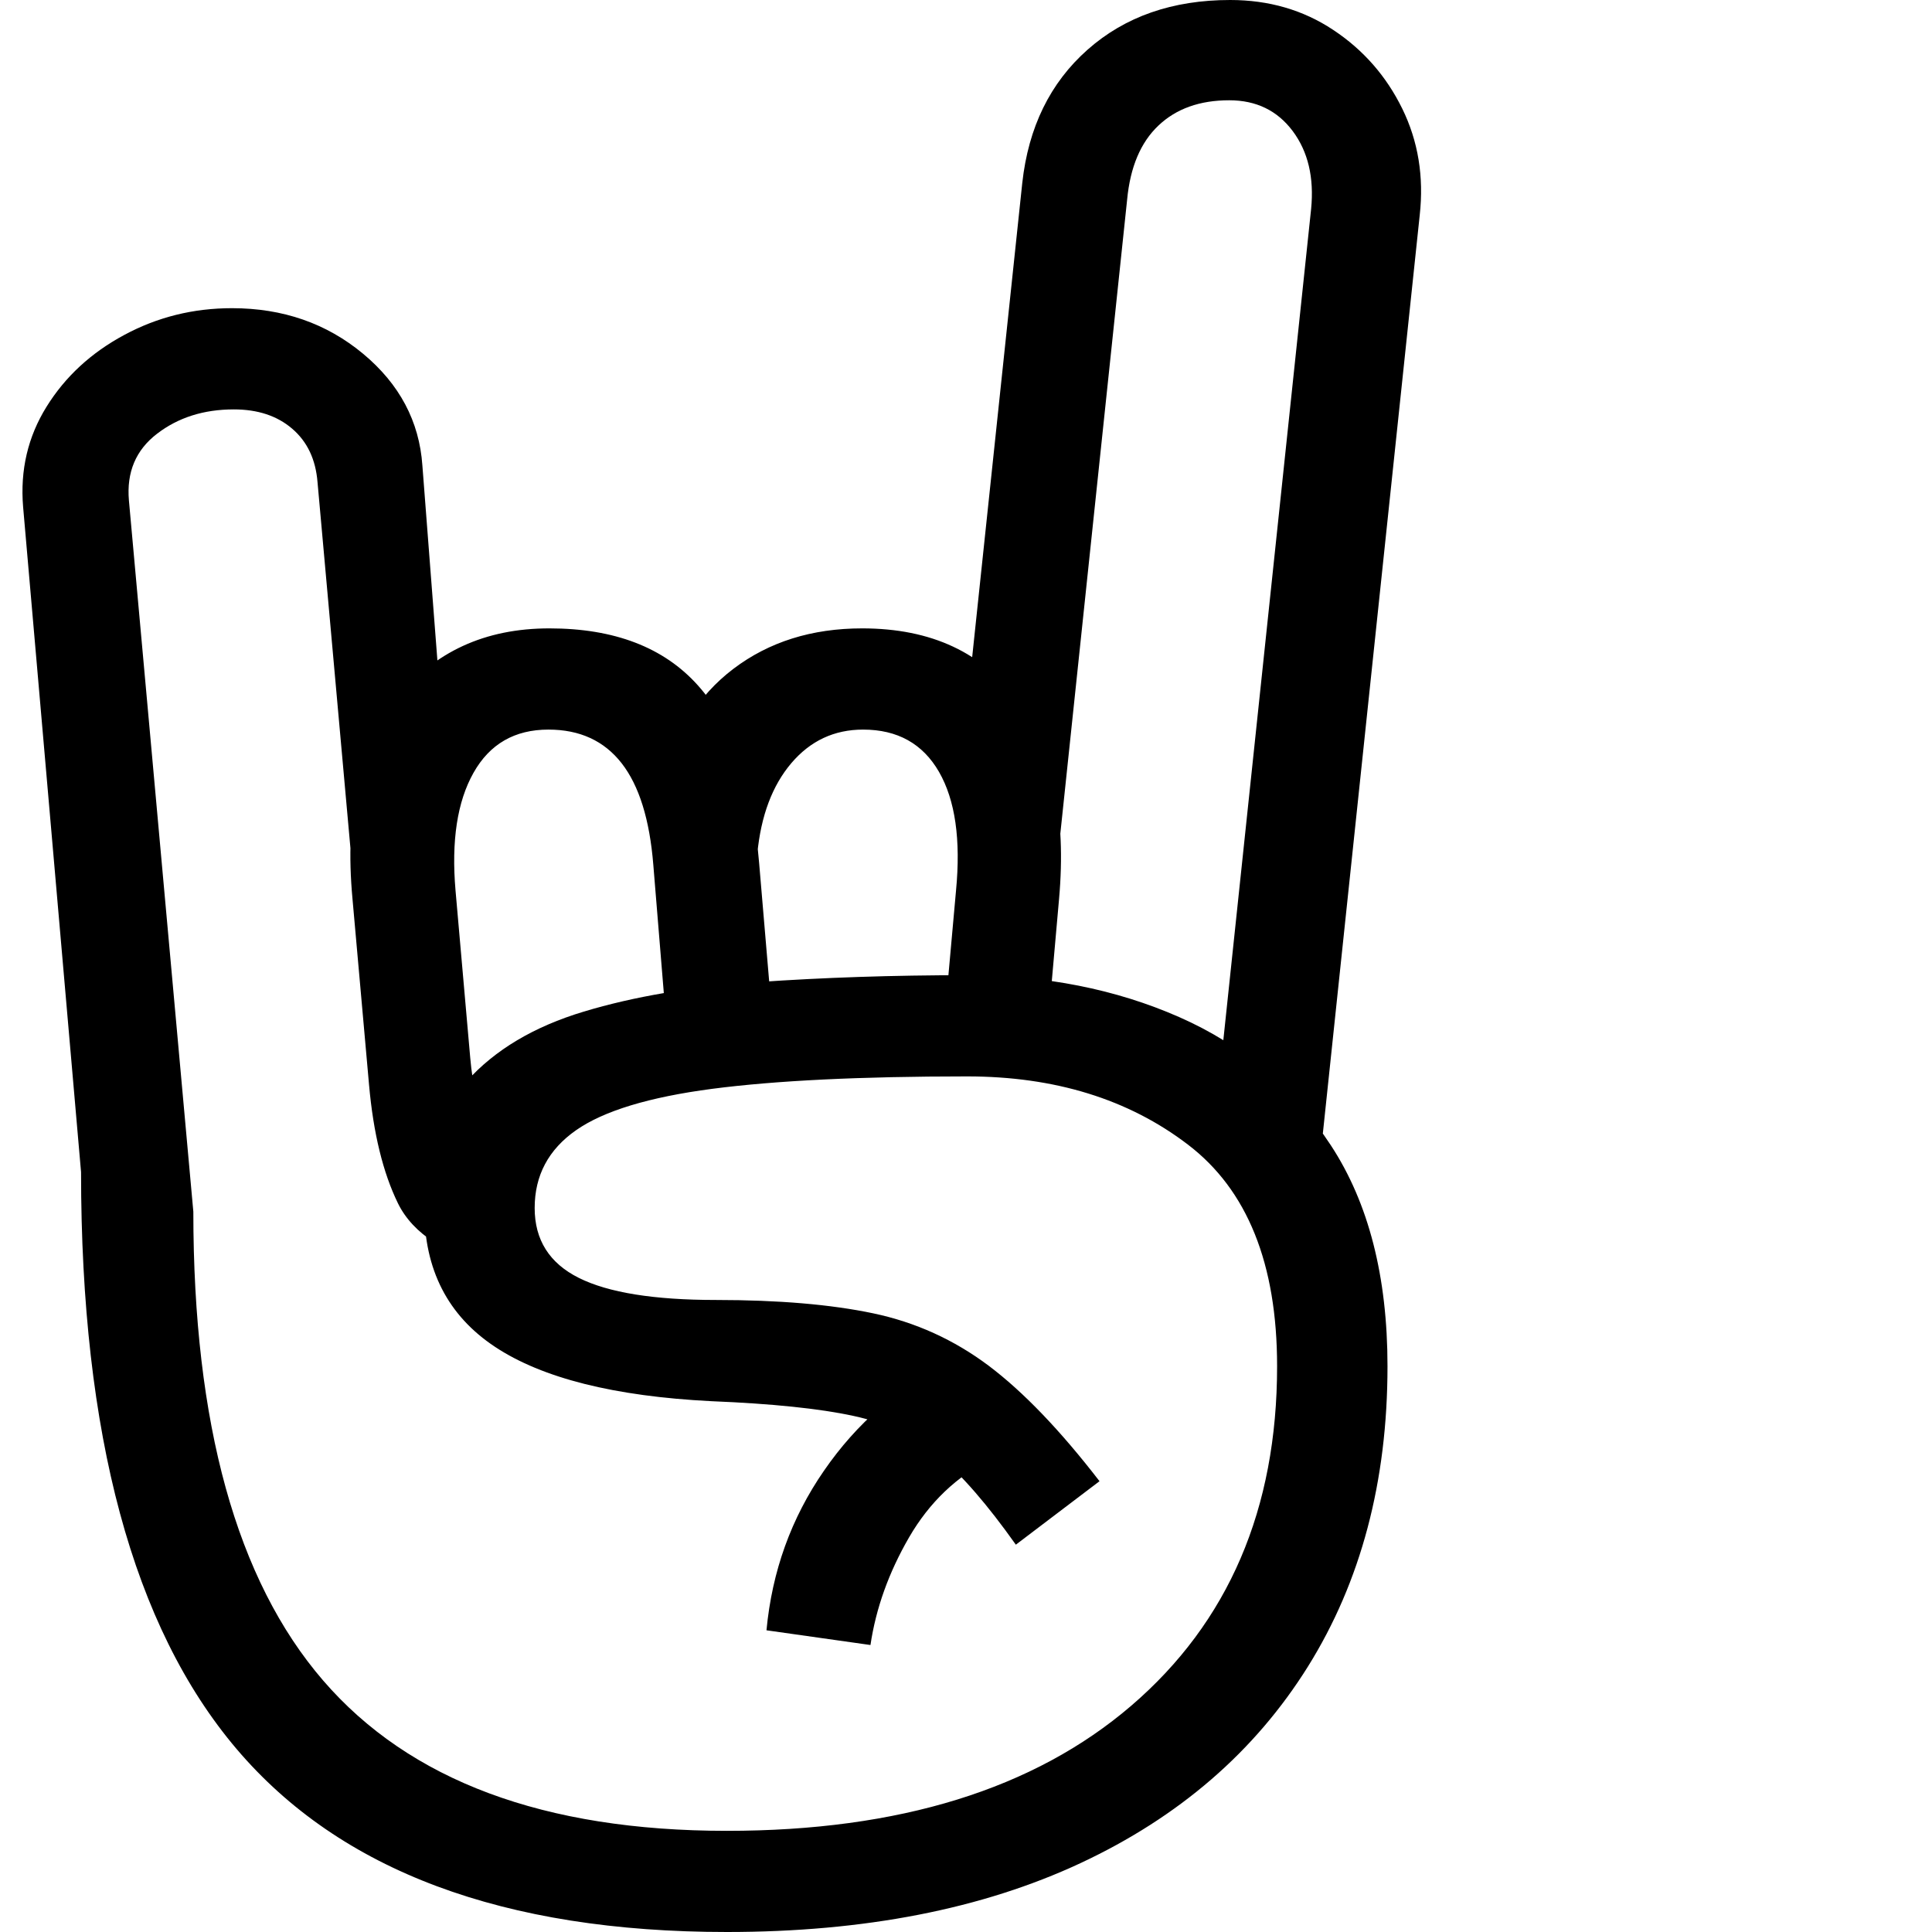 <svg version="1.1" xmlns="http://www.w3.org/2000/svg" width="256" height="256" viewBox="0 0 32.183 32.812">
  <defs>
    <style type="text/css" id="current-color-scheme">.ColorScheme-Text { color:#000000; }</style>
  </defs><path class="ColorScheme-Text" fill="currentColor" d="M12.031 32.812 C8.24 32.812 5.464 31.776 3.703 29.703 C1.943 27.63 1.062 24.365 1.062 19.906 L0.078 8.609 C0.026 7.984 0.159 7.417 0.477 6.906 C0.794 6.396 1.234 5.99 1.797 5.688 C2.359 5.385 2.969 5.234 3.625 5.234 C4.49 5.234 5.232 5.492 5.852 6.008 C6.471 6.523 6.807 7.156 6.859 7.906 L7.562 17.031 L5.938 17.75 L5.078 8.188 C5.047 7.802 4.904 7.5 4.648 7.281 C4.393 7.062 4.063 6.953 3.656 6.953 C3.146 6.953 2.711 7.091 2.352 7.367 C1.992 7.643 1.833 8.021 1.875 8.5 L2.969 20.578 C2.969 24.182 3.703 26.836 5.172 28.539 C6.641 30.242 8.927 31.094 12.031 31.094 C14.958 31.094 17.247 30.385 18.898 28.969 C20.549 27.552 21.375 25.63 21.375 23.203 C21.375 21.464 20.87 20.208 19.859 19.438 C18.849 18.667 17.599 18.281 16.109 18.281 C14.297 18.281 12.854 18.352 11.781 18.492 C10.708 18.633 9.938 18.867 9.469 19.195 C9 19.523 8.766 19.964 8.766 20.516 C8.766 21.057 9.016 21.453 9.516 21.703 C10.016 21.953 10.792 22.078 11.844 22.078 C12.906 22.078 13.797 22.154 14.516 22.305 C15.234 22.456 15.888 22.753 16.477 23.195 C17.065 23.638 17.693 24.292 18.359 25.156 L16.938 26.234 C16.458 25.557 16.023 25.055 15.633 24.727 C15.242 24.398 14.758 24.172 14.18 24.047 C13.602 23.922 12.797 23.839 11.766 23.797 C10.12 23.714 8.896 23.406 8.094 22.875 C7.292 22.344 6.891 21.563 6.891 20.531 C6.891 19.625 7.13 18.904 7.609 18.367 C8.089 17.831 8.753 17.435 9.602 17.18 C10.451 16.924 11.432 16.758 12.547 16.68 C13.661 16.602 14.849 16.562 16.109 16.562 C17.432 16.562 18.633 16.799 19.711 17.273 C20.789 17.747 21.648 18.474 22.289 19.453 C22.93 20.432 23.25 21.682 23.25 23.203 C23.25 25.161 22.799 26.862 21.898 28.305 C20.997 29.747 19.711 30.859 18.039 31.641 C16.367 32.422 14.365 32.812 12.031 32.812 Z M14.469 27.938 L12.703 27.688 C12.797 26.687 13.122 25.784 13.68 24.977 C14.237 24.169 14.943 23.557 15.797 23.141 L16.516 24.781 C15.932 25.073 15.469 25.516 15.125 26.109 C14.781 26.703 14.562 27.312 14.469 27.938 Z M8.156 21.531 C7.271 21.323 6.701 20.958 6.445 20.438 C6.19 19.917 6.026 19.245 5.953 18.422 L5.672 15.266 C5.536 13.797 5.786 12.664 6.422 11.867 C7.057 11.07 7.922 10.672 9.016 10.672 C10.12 10.672 10.961 10.995 11.539 11.641 C12.117 12.286 12.464 13.292 12.578 14.656 L12.875 18.156 L11.078 18.312 L10.781 14.688 C10.719 13.917 10.539 13.341 10.242 12.961 C9.945 12.581 9.531 12.391 9 12.391 C8.427 12.391 8.003 12.635 7.727 13.125 C7.451 13.615 7.349 14.281 7.422 15.125 L7.672 17.969 C7.714 18.438 7.799 18.802 7.93 19.062 C8.06 19.323 8.271 19.531 8.562 19.688 Z M15.703 17.562 L15.922 15.125 C16.005 14.26 15.909 13.589 15.633 13.109 C15.357 12.63 14.927 12.391 14.344 12.391 C13.854 12.391 13.448 12.581 13.125 12.961 C12.802 13.341 12.609 13.854 12.547 14.5 L10.938 13.297 C11.135 12.464 11.536 11.818 12.141 11.359 C12.745 10.901 13.474 10.672 14.328 10.672 C15.505 10.672 16.388 11.086 16.977 11.914 C17.565 12.742 17.797 13.859 17.672 15.266 L17.469 17.562 Z M21.969 20.984 L20.344 18.781 L21.953 3.547 C22.005 3.016 21.901 2.576 21.641 2.227 C21.38 1.878 21.021 1.703 20.562 1.703 C20.062 1.703 19.661 1.846 19.359 2.133 C19.057 2.419 18.88 2.839 18.828 3.391 L17.562 15.406 L16.172 11.391 L17.047 3.109 C17.151 2.161 17.521 1.406 18.156 0.844 C18.792 0.281 19.599 -0 20.578 -0 C21.234 -0 21.818 0.169 22.328 0.508 C22.839 0.846 23.229 1.292 23.5 1.844 C23.771 2.396 23.87 3 23.797 3.656 Z M32.25 27.344" /></svg>